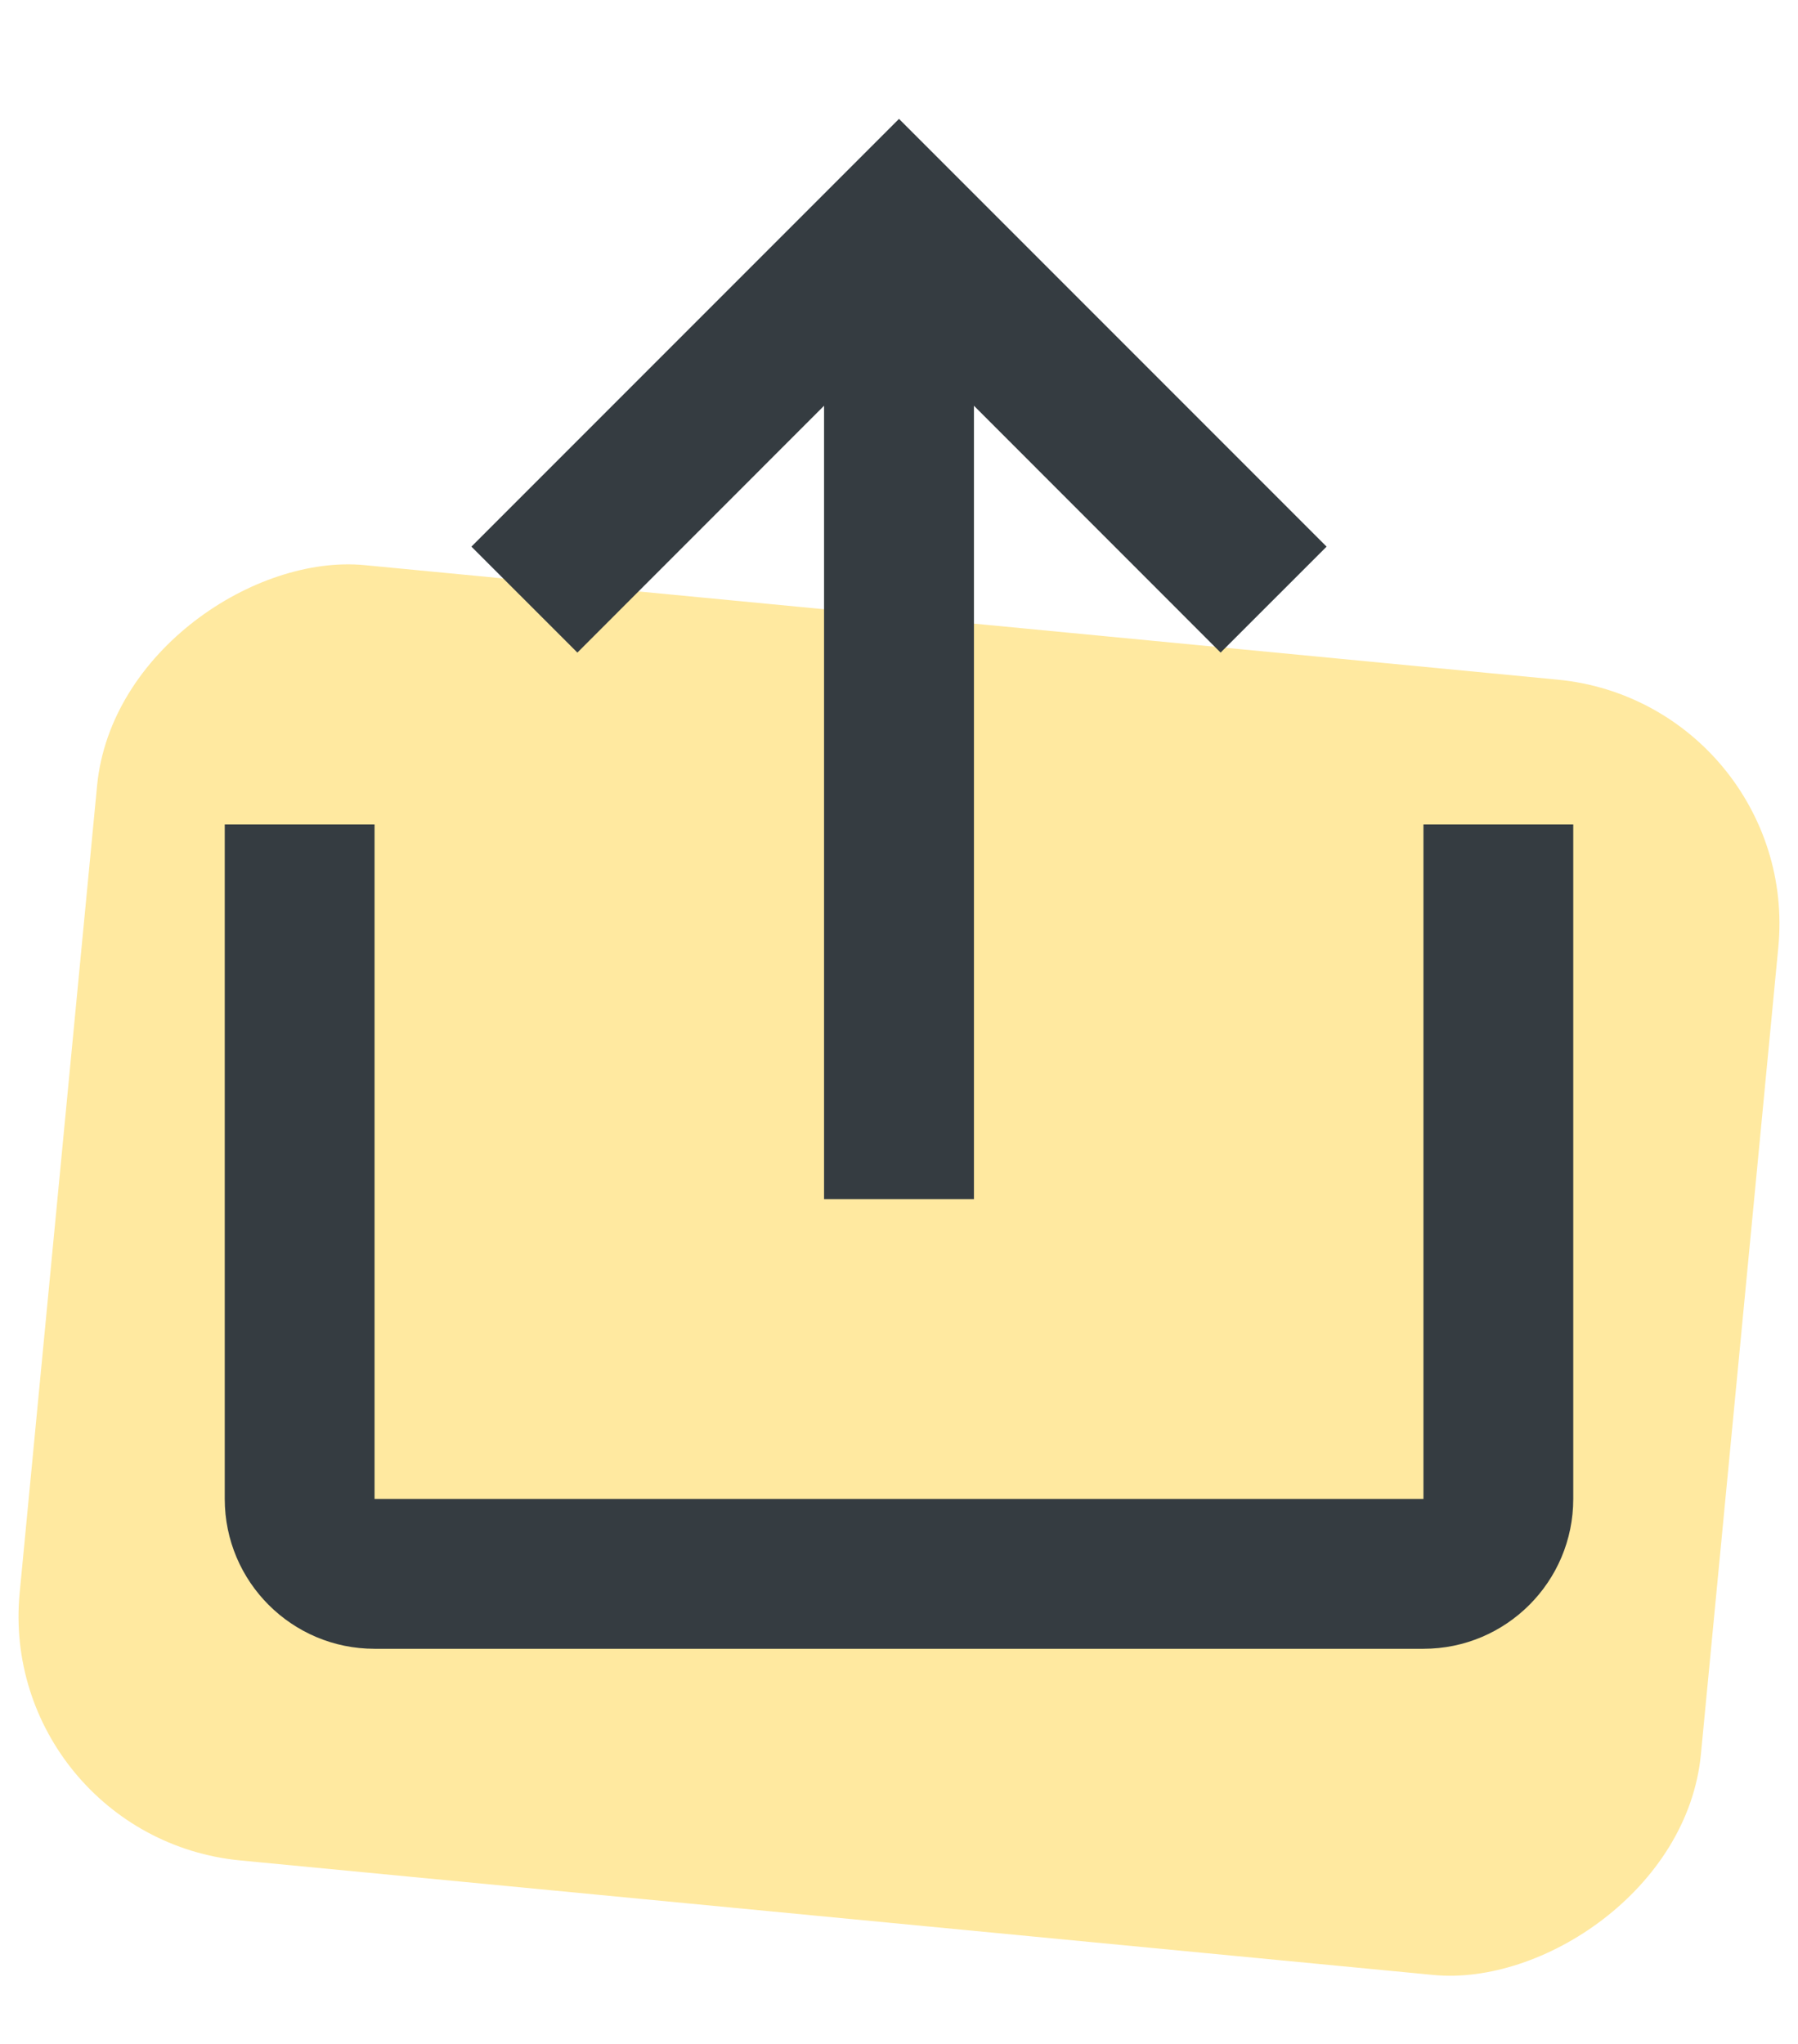 <svg width="22" height="25" viewBox="0 0 22 25" fill="none" xmlns="http://www.w3.org/2000/svg">
<g id="24 / basic / share-arrow">
<rect id="Rectangle 70" opacity="0.4" x="-0.046" y="22.469" width="15.916" height="20.666" rx="3" transform="rotate(-84.519 -0.046 22.469)" fill="#FFC813"/>
<path id="icon" fill-rule="evenodd" clip-rule="evenodd" d="M11.917 14.667L11.917 4.963L14.935 7.982L16.232 6.686L11 1.454L5.768 6.686L7.065 7.982L10.083 4.963L10.083 14.667H11.917ZM19.25 18.334L19.25 10.084H17.417L17.417 18.334L4.583 18.334L4.583 10.084H2.75L2.75 18.334C2.75 19.346 3.571 20.167 4.583 20.167L17.417 20.167C18.429 20.167 19.25 19.346 19.25 18.334Z" fill="#353C41"/>
</g>
</svg>
